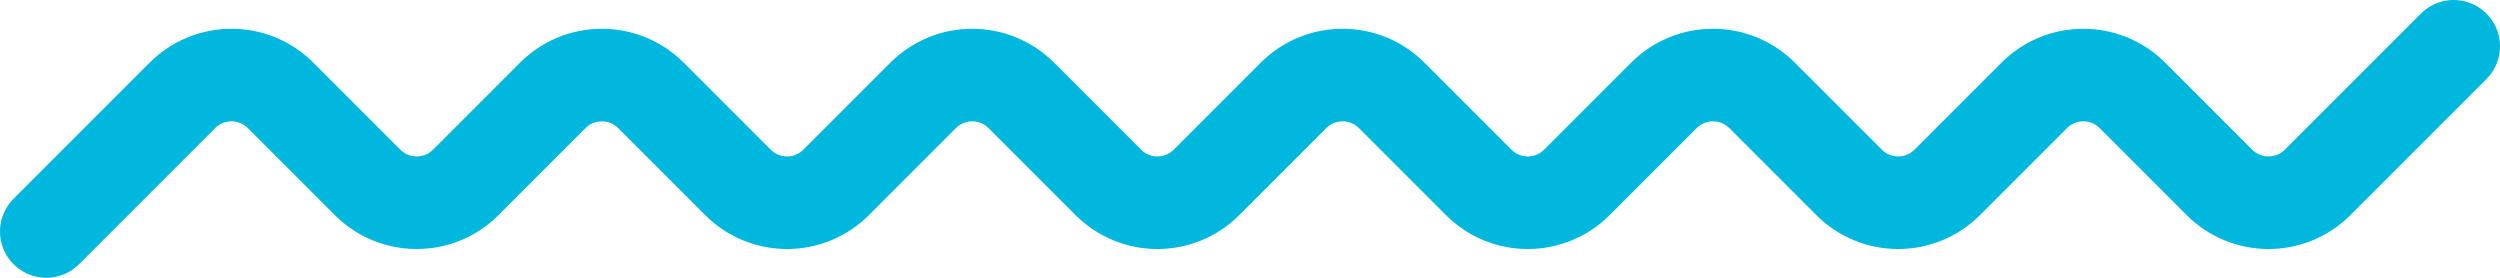 <svg width="108" height="12" viewBox="0 0 108 12" fill="none" xmlns="http://www.w3.org/2000/svg">
<path id="Vector" d="M2 10L7.879 4.121C9.05 2.95 10.95 2.95 12.121 4.121L15.879 7.879C17.05 9.05 18.95 9.05 20.121 7.879L23.879 4.121C25.05 2.95 26.95 2.95 28.121 4.121L31.879 7.879C33.05 9.05 34.95 9.05 36.121 7.879L39.879 4.121C41.05 2.95 42.95 2.95 44.121 4.121L47.879 7.879C49.05 9.05 50.95 9.05 52.121 7.879L55.879 4.121C57.05 2.95 58.95 2.95 60.121 4.121L63.879 7.879C65.05 9.05 66.95 9.05 68.121 7.879L71.879 4.121C73.05 2.95 74.95 2.95 76.121 4.121L79.879 7.879C81.05 9.05 82.95 9.05 84.121 7.879L87.879 4.121C89.05 2.95 90.95 2.95 92.121 4.121L95.879 7.879C97.05 9.05 98.95 9.05 100.121 7.879L106 2" stroke="#00B8DE" stroke-width="4" stroke-linecap="round"/>
</svg>
